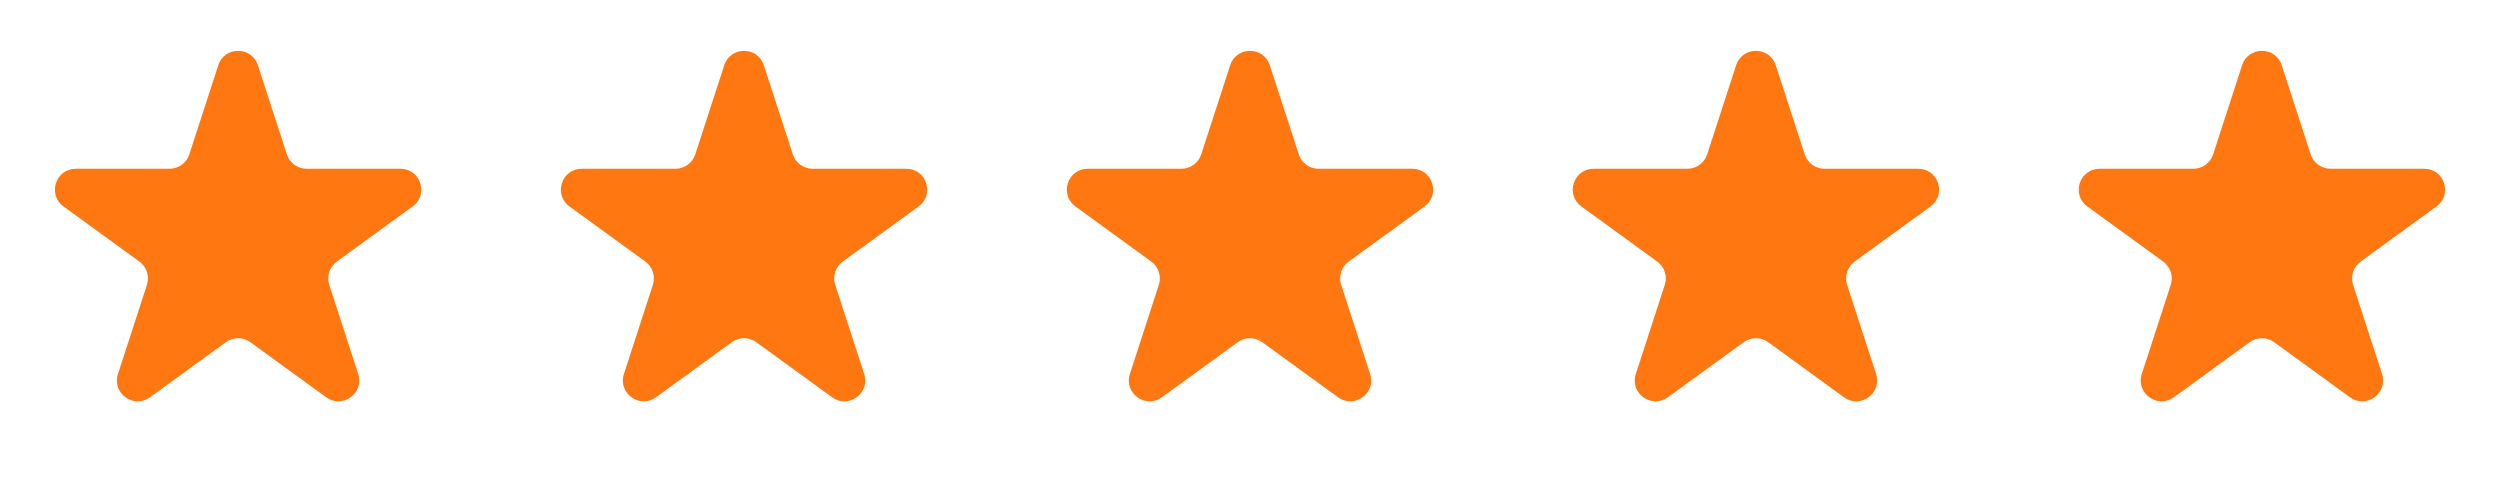 <svg width="168" height="33" viewBox="0 0 168 33" fill="none" xmlns="http://www.w3.org/2000/svg">
<path d="M14.668 4.384C15.088 3.094 16.912 3.094 17.331 4.384L19.278 10.374C19.465 10.951 20.003 11.341 20.609 11.341H26.908C28.264 11.341 28.828 13.077 27.731 13.874L22.635 17.576C22.145 17.933 21.939 18.565 22.127 19.142L24.073 25.132C24.492 26.422 23.016 27.494 21.919 26.697L16.823 22.995C16.332 22.639 15.668 22.639 15.177 22.995L10.081 26.697C8.984 27.494 7.508 26.422 7.927 25.132L9.873 19.142C10.061 18.565 9.855 17.933 9.365 17.576L4.269 13.874C3.172 13.077 3.736 11.341 5.092 11.341H11.391C11.997 11.341 12.535 10.951 12.722 10.374L14.668 4.384Z" fill="#FF7710"/>
<path d="M48.669 4.384C49.088 3.094 50.912 3.094 51.331 4.384L53.278 10.374C53.465 10.951 54.003 11.341 54.609 11.341H60.908C62.264 11.341 62.828 13.077 61.731 13.874L56.635 17.576C56.145 17.933 55.939 18.565 56.127 19.142L58.073 25.132C58.492 26.422 57.016 27.494 55.919 26.697L50.823 22.995C50.332 22.639 49.668 22.639 49.177 22.995L44.081 26.697C42.984 27.494 41.508 26.422 41.927 25.132L43.873 19.142C44.061 18.565 43.855 17.933 43.365 17.576L38.269 13.874C37.172 13.077 37.736 11.341 39.092 11.341H45.391C45.997 11.341 46.535 10.951 46.722 10.374L48.669 4.384Z" fill="#FF7710"/>
<path d="M82.668 4.384C83.088 3.094 84.912 3.094 85.332 4.384L87.278 10.374C87.465 10.951 88.003 11.341 88.609 11.341H94.908C96.264 11.341 96.828 13.077 95.731 13.874L90.635 17.576C90.145 17.933 89.939 18.565 90.127 19.142L92.073 25.132C92.492 26.422 91.016 27.494 89.919 26.697L84.823 22.995C84.332 22.639 83.668 22.639 83.177 22.995L78.081 26.697C76.984 27.494 75.508 26.422 75.927 25.132L77.873 19.142C78.061 18.565 77.855 17.933 77.365 17.576L72.269 13.874C71.172 13.077 71.736 11.341 73.092 11.341H79.391C79.997 11.341 80.535 10.951 80.722 10.374L82.668 4.384Z" fill="#FF7710"/>
<path d="M116.668 4.384C117.087 3.094 118.912 3.094 119.331 4.384L121.277 10.374C121.465 10.951 122.002 11.341 122.609 11.341H128.908C130.264 11.341 130.828 13.077 129.731 13.874L124.635 17.576C124.144 17.933 123.939 18.565 124.126 19.142L126.073 25.132C126.492 26.422 125.015 27.494 123.918 26.697L118.822 22.995C118.332 22.639 117.667 22.639 117.177 22.995L112.081 26.697C110.984 27.494 109.507 26.422 109.926 25.132L111.873 19.142C112.06 18.565 111.855 17.933 111.364 17.576L106.268 13.874C105.171 13.077 105.735 11.341 107.091 11.341H113.39C113.997 11.341 114.534 10.951 114.722 10.374L116.668 4.384Z" fill="#FF7710"/>
<path d="M150.669 4.384C151.088 3.094 152.913 3.094 153.332 4.384L155.278 10.374C155.466 10.951 156.003 11.341 156.61 11.341H162.909C164.265 11.341 164.829 13.077 163.732 13.874L158.636 17.576C158.145 17.933 157.94 18.565 158.127 19.142L160.074 25.132C160.493 26.422 159.016 27.494 157.919 26.697L152.823 22.995C152.333 22.639 151.668 22.639 151.178 22.995L146.082 26.697C144.985 27.494 143.508 26.422 143.927 25.132L145.874 19.142C146.061 18.565 145.856 17.933 145.365 17.576L140.269 13.874C139.172 13.077 139.736 11.341 141.092 11.341H147.391C147.998 11.341 148.535 10.951 148.723 10.374L150.669 4.384Z" fill="#FF7710"/>
</svg>

